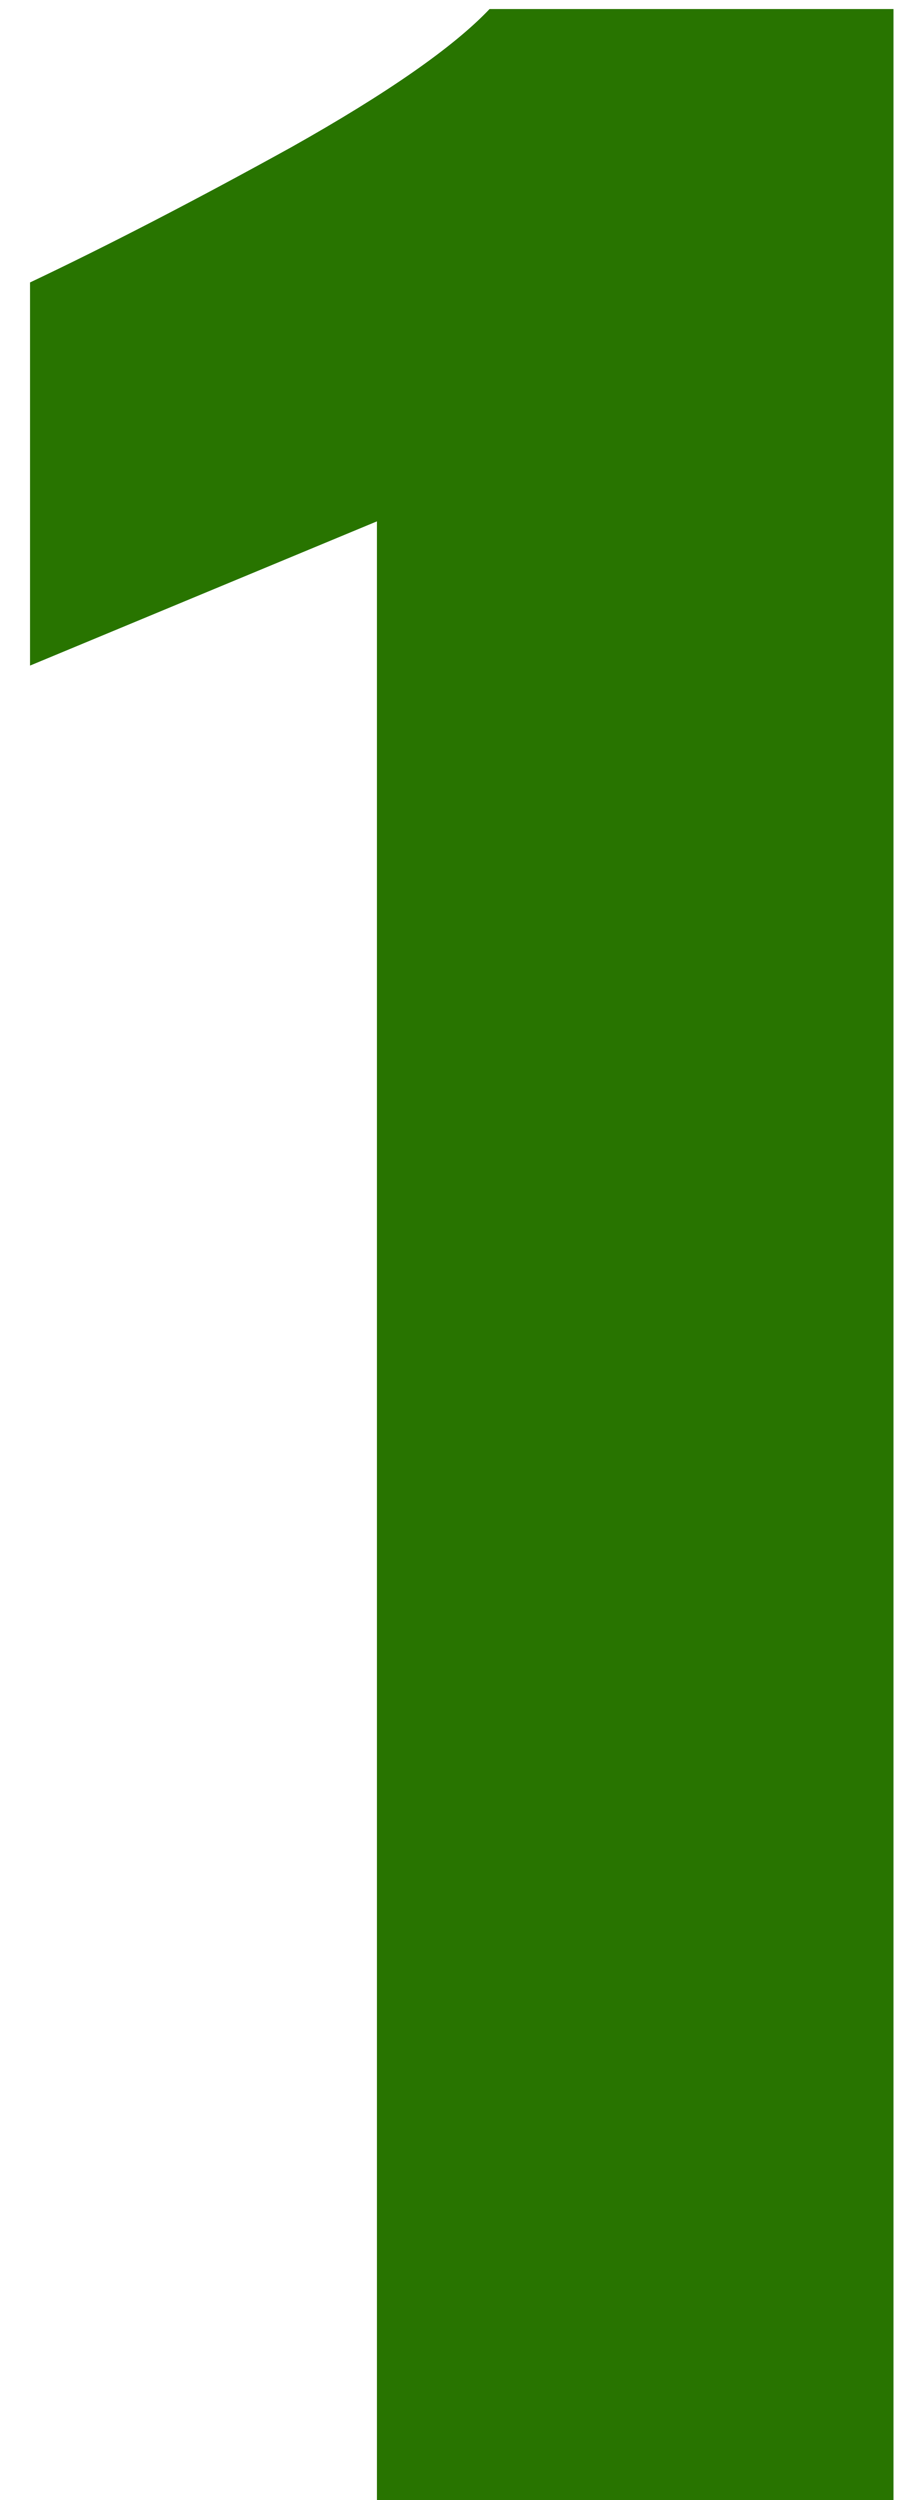 <svg width="19" height="52" viewBox="0 0 19 52" fill="none" xmlns="http://www.w3.org/2000/svg">
<path d="M7.844 52V10.844L0.625 13.844V5.875C2.25 5.104 4.062 4.167 6.062 3.062C8.062 1.938 9.438 0.979 10.188 0.188H18.594V52H7.844Z" fill="#287400"/>
</svg>
